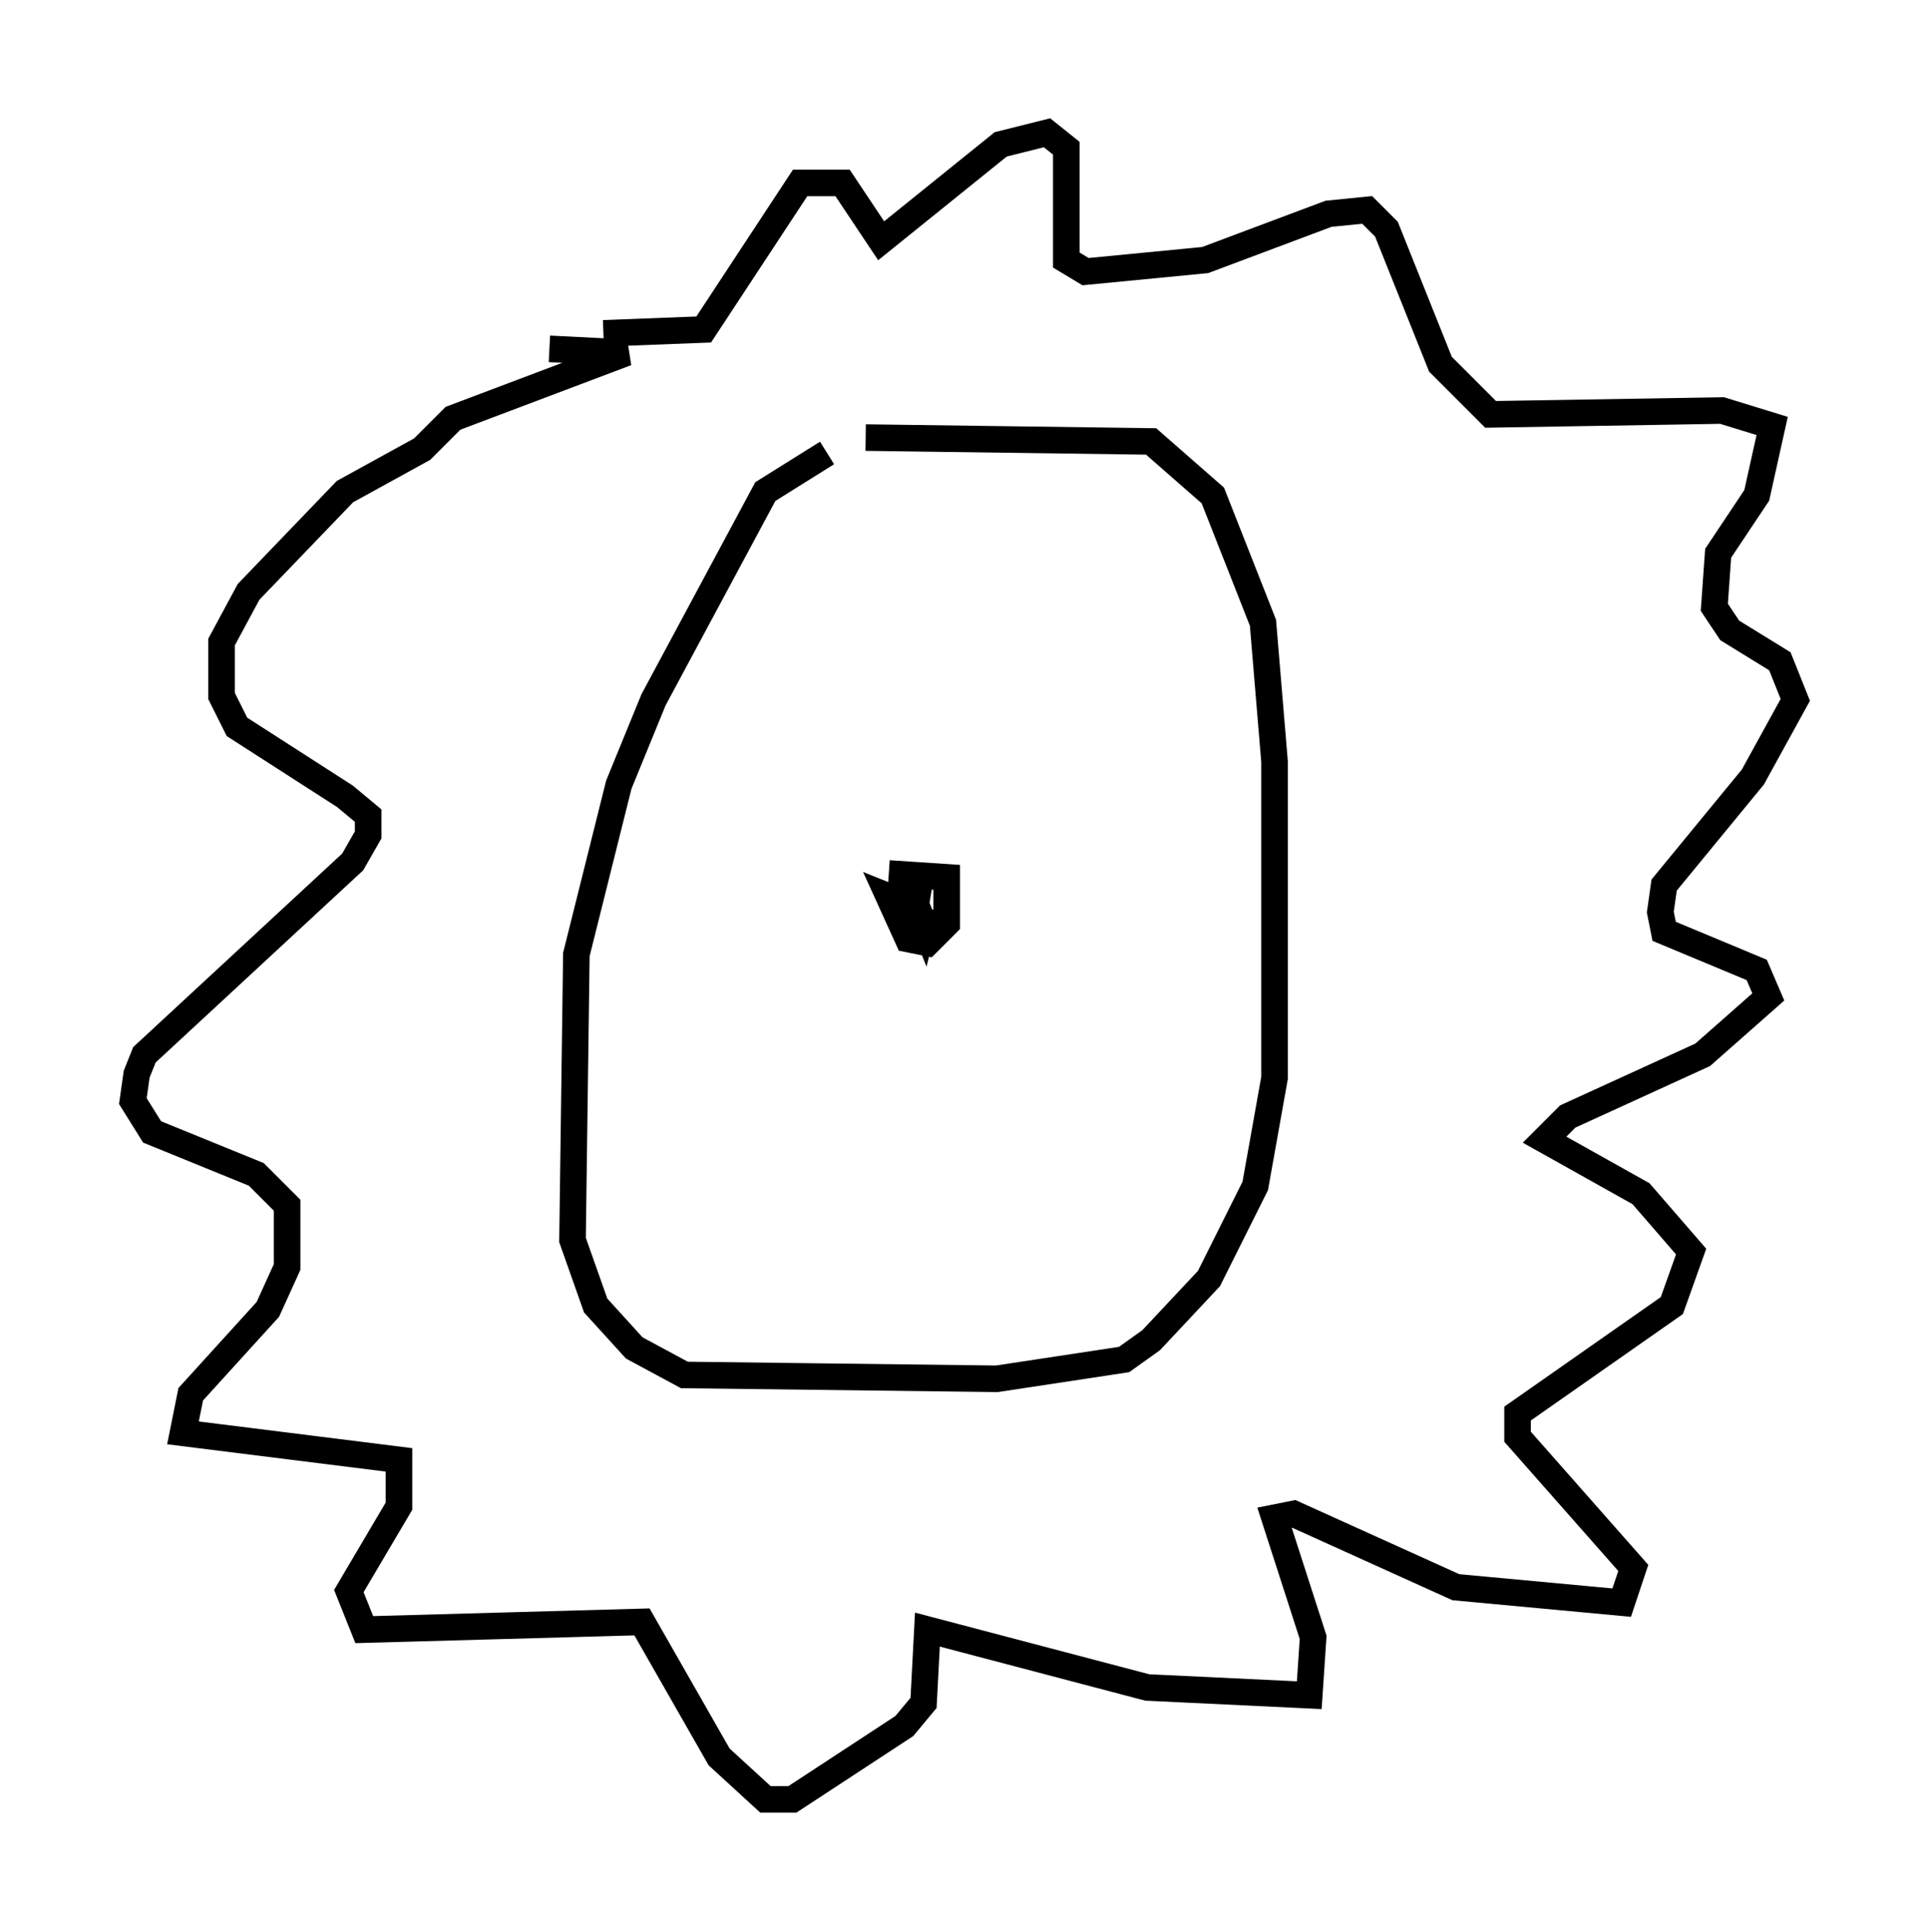 <?xml version="1.0" encoding="utf-8" ?>
<svg baseProfile="full" height="72.748" version="1.1" width="72.603" xmlns="http://www.w3.org/2000/svg" xmlns:ev="http://www.w3.org/2001/xml-events" xmlns:xlink="http://www.w3.org/1999/xlink"><defs /><rect fill="white" height="72.748" width="72.603" x="0" y="0" /><path d="M35.067, 16.33 m-3.922, 0.726 l-2.324, 1.453 -4.212, 7.844 l-1.307, 3.196 -1.598, 6.391 l-0.145, 10.749 0.872, 2.469 l1.453, 1.598 1.888, 1.017 l11.765, 0.145 4.793, -0.726 l1.017, -0.726 2.179, -2.324 l1.743, -3.486 0.726, -4.067 l0.0, -11.911 -0.436, -5.229 l-1.888, -4.793 -2.324, -2.034 l-10.749, -0.145 m0.872, 16.413 l2.179, 0.145 0.0, 1.743 l-0.726, 0.726 -0.726, -0.145 l-0.726, -1.598 0.726, 0.291 l0.436, -0.872 -0.145, 0.872 l0.291, 0.726 0.145, -0.581 m-14.235, -21.061 l2.905, 0.145 -6.536, 2.469 l-1.162, 1.162 -2.905, 1.598 l-3.631, 3.777 -1.017, 1.888 l0.0, 2.034 0.581, 1.162 l4.067, 2.615 0.872, 0.726 l0.0, 0.726 -0.581, 1.017 l-7.844, 7.263 -0.291, 0.726 l-0.145, 1.017 0.726, 1.162 l3.922, 1.598 1.162, 1.162 l0.0, 2.324 -0.726, 1.598 l-2.905, 3.196 -0.291, 1.453 l8.134, 1.017 0.0, 1.743 l-1.888, 3.196 0.581, 1.453 l10.458, -0.291 2.905, 5.084 l1.743, 1.598 1.017, 0.0 l4.212, -2.76 0.726, -0.872 l0.145, -2.76 8.279, 2.179 l6.101, 0.291 0.145, -2.179 l-1.453, -4.503 0.726, -0.145 l6.101, 2.76 6.246, 0.581 l0.436, -1.307 -4.358, -4.939 l0.0, -0.872 5.81, -4.067 l0.726, -2.034 -1.888, -2.179 l-3.631, -2.034 0.872, -0.872 l5.084, -2.324 2.469, -2.179 l-0.436, -1.017 -3.486, -1.453 l-0.145, -0.726 0.145, -1.017 l3.341, -4.067 1.598, -2.905 l-0.581, -1.453 -1.888, -1.162 l-0.581, -0.872 0.145, -2.034 l1.453, -2.179 0.581, -2.615 l-1.888, -0.581 -8.715, 0.145 l-1.888, -1.888 -2.034, -5.084 l-0.726, -0.726 -1.453, 0.145 l-4.648, 1.743 -4.503, 0.436 l-0.726, -0.436 0.0, -4.212 l-0.726, -0.581 -1.743, 0.436 l-4.503, 3.631 -1.453, -2.179 l-1.598, 0.0 -3.631, 5.52 l-3.777, 0.145 " fill="none" stroke="black" stroke-width="1" /></svg>